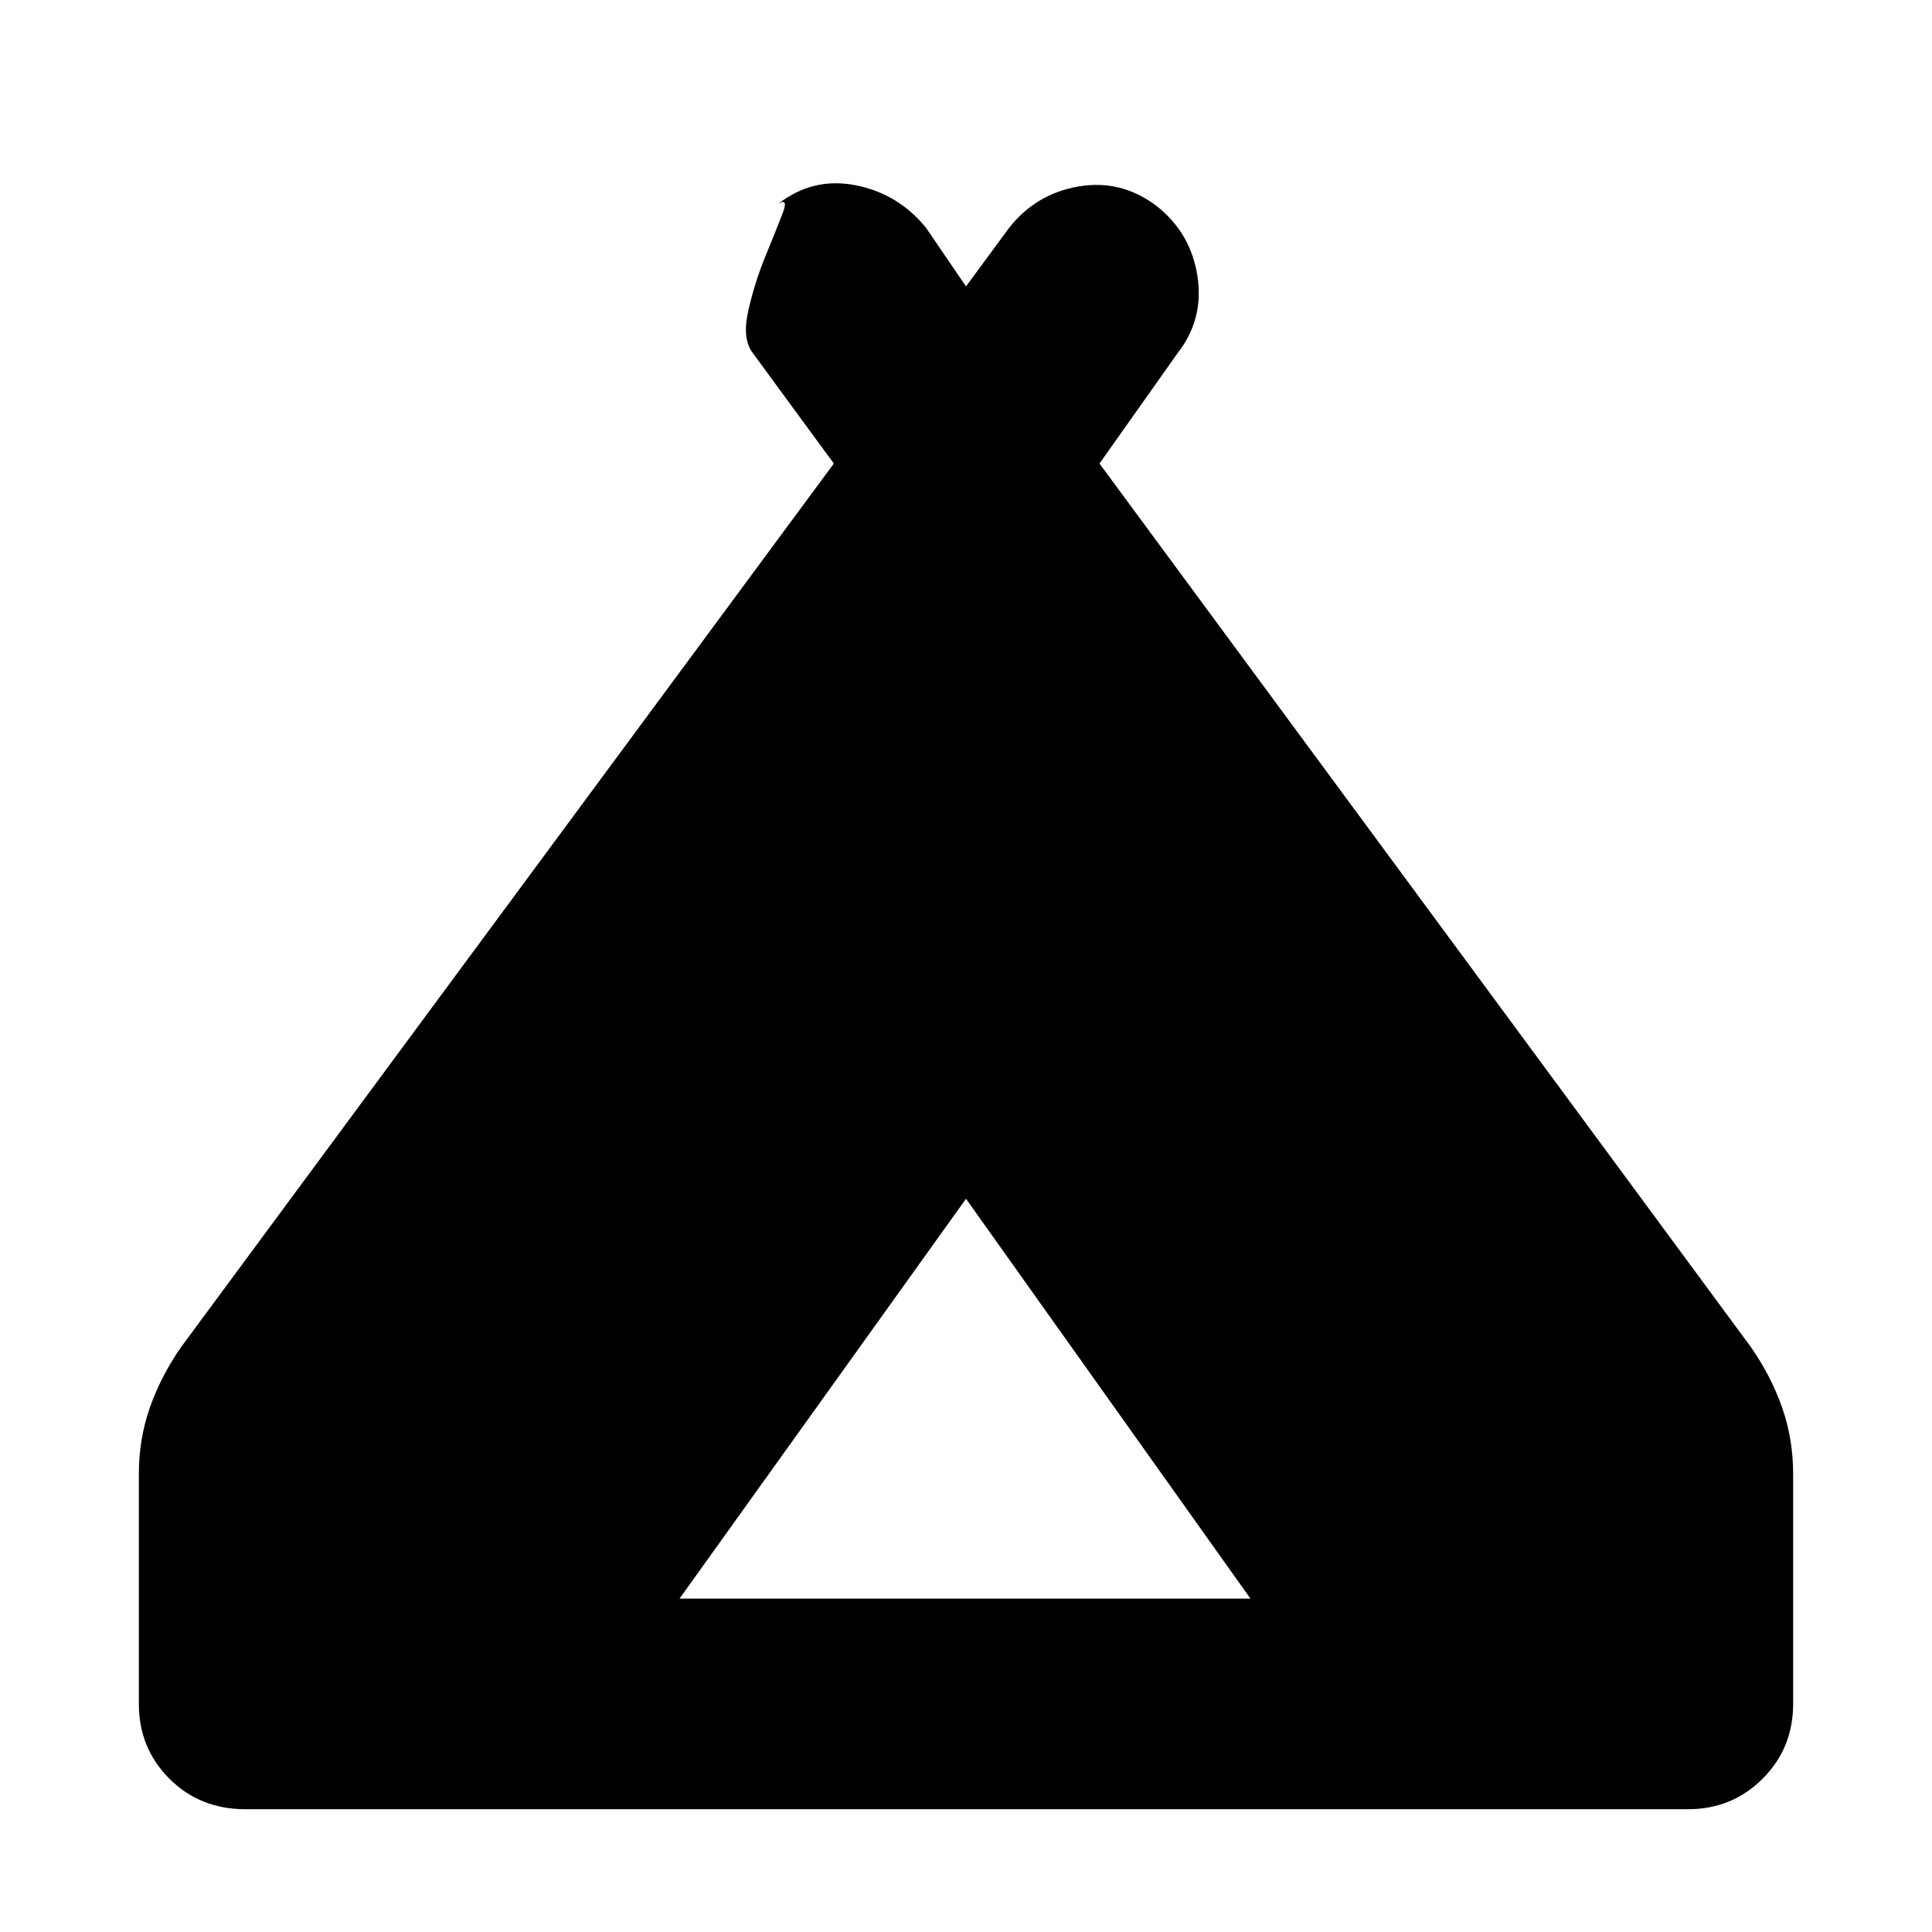 <svg xmlns="http://www.w3.org/2000/svg" height="40" viewBox="0 -960 960 960" width="40"><path d="M69-113.33v-114.34q0-17.33 5.5-33 5.5-15.66 15.5-30l324.33-439-40.33-55q-5.33-7-2.17-21 3.17-14 8.5-27 5.34-13 8.5-21.16 3.17-8.17-2.16-4.84 17-13.33 38.16-9.33Q446-864 460-847l20 29.33 21.33-29q13.34-17 34.5-20.66 21.17-3.67 38.84 9.66 17 13.34 20.33 34.84 3.33 21.5-10 38.5l-38.67 54.66 323.67 439q10 14.34 15.5 30 5.5 15.67 5.5 33v114.34q0 22-15.17 37.16Q860.67-61 838.67-61H122q-22.67 0-37.83-15.17Q69-91.33 69-113.33Zm268.67-52.34h283.66L480-364.33 337.67-165.67Z"/></svg>